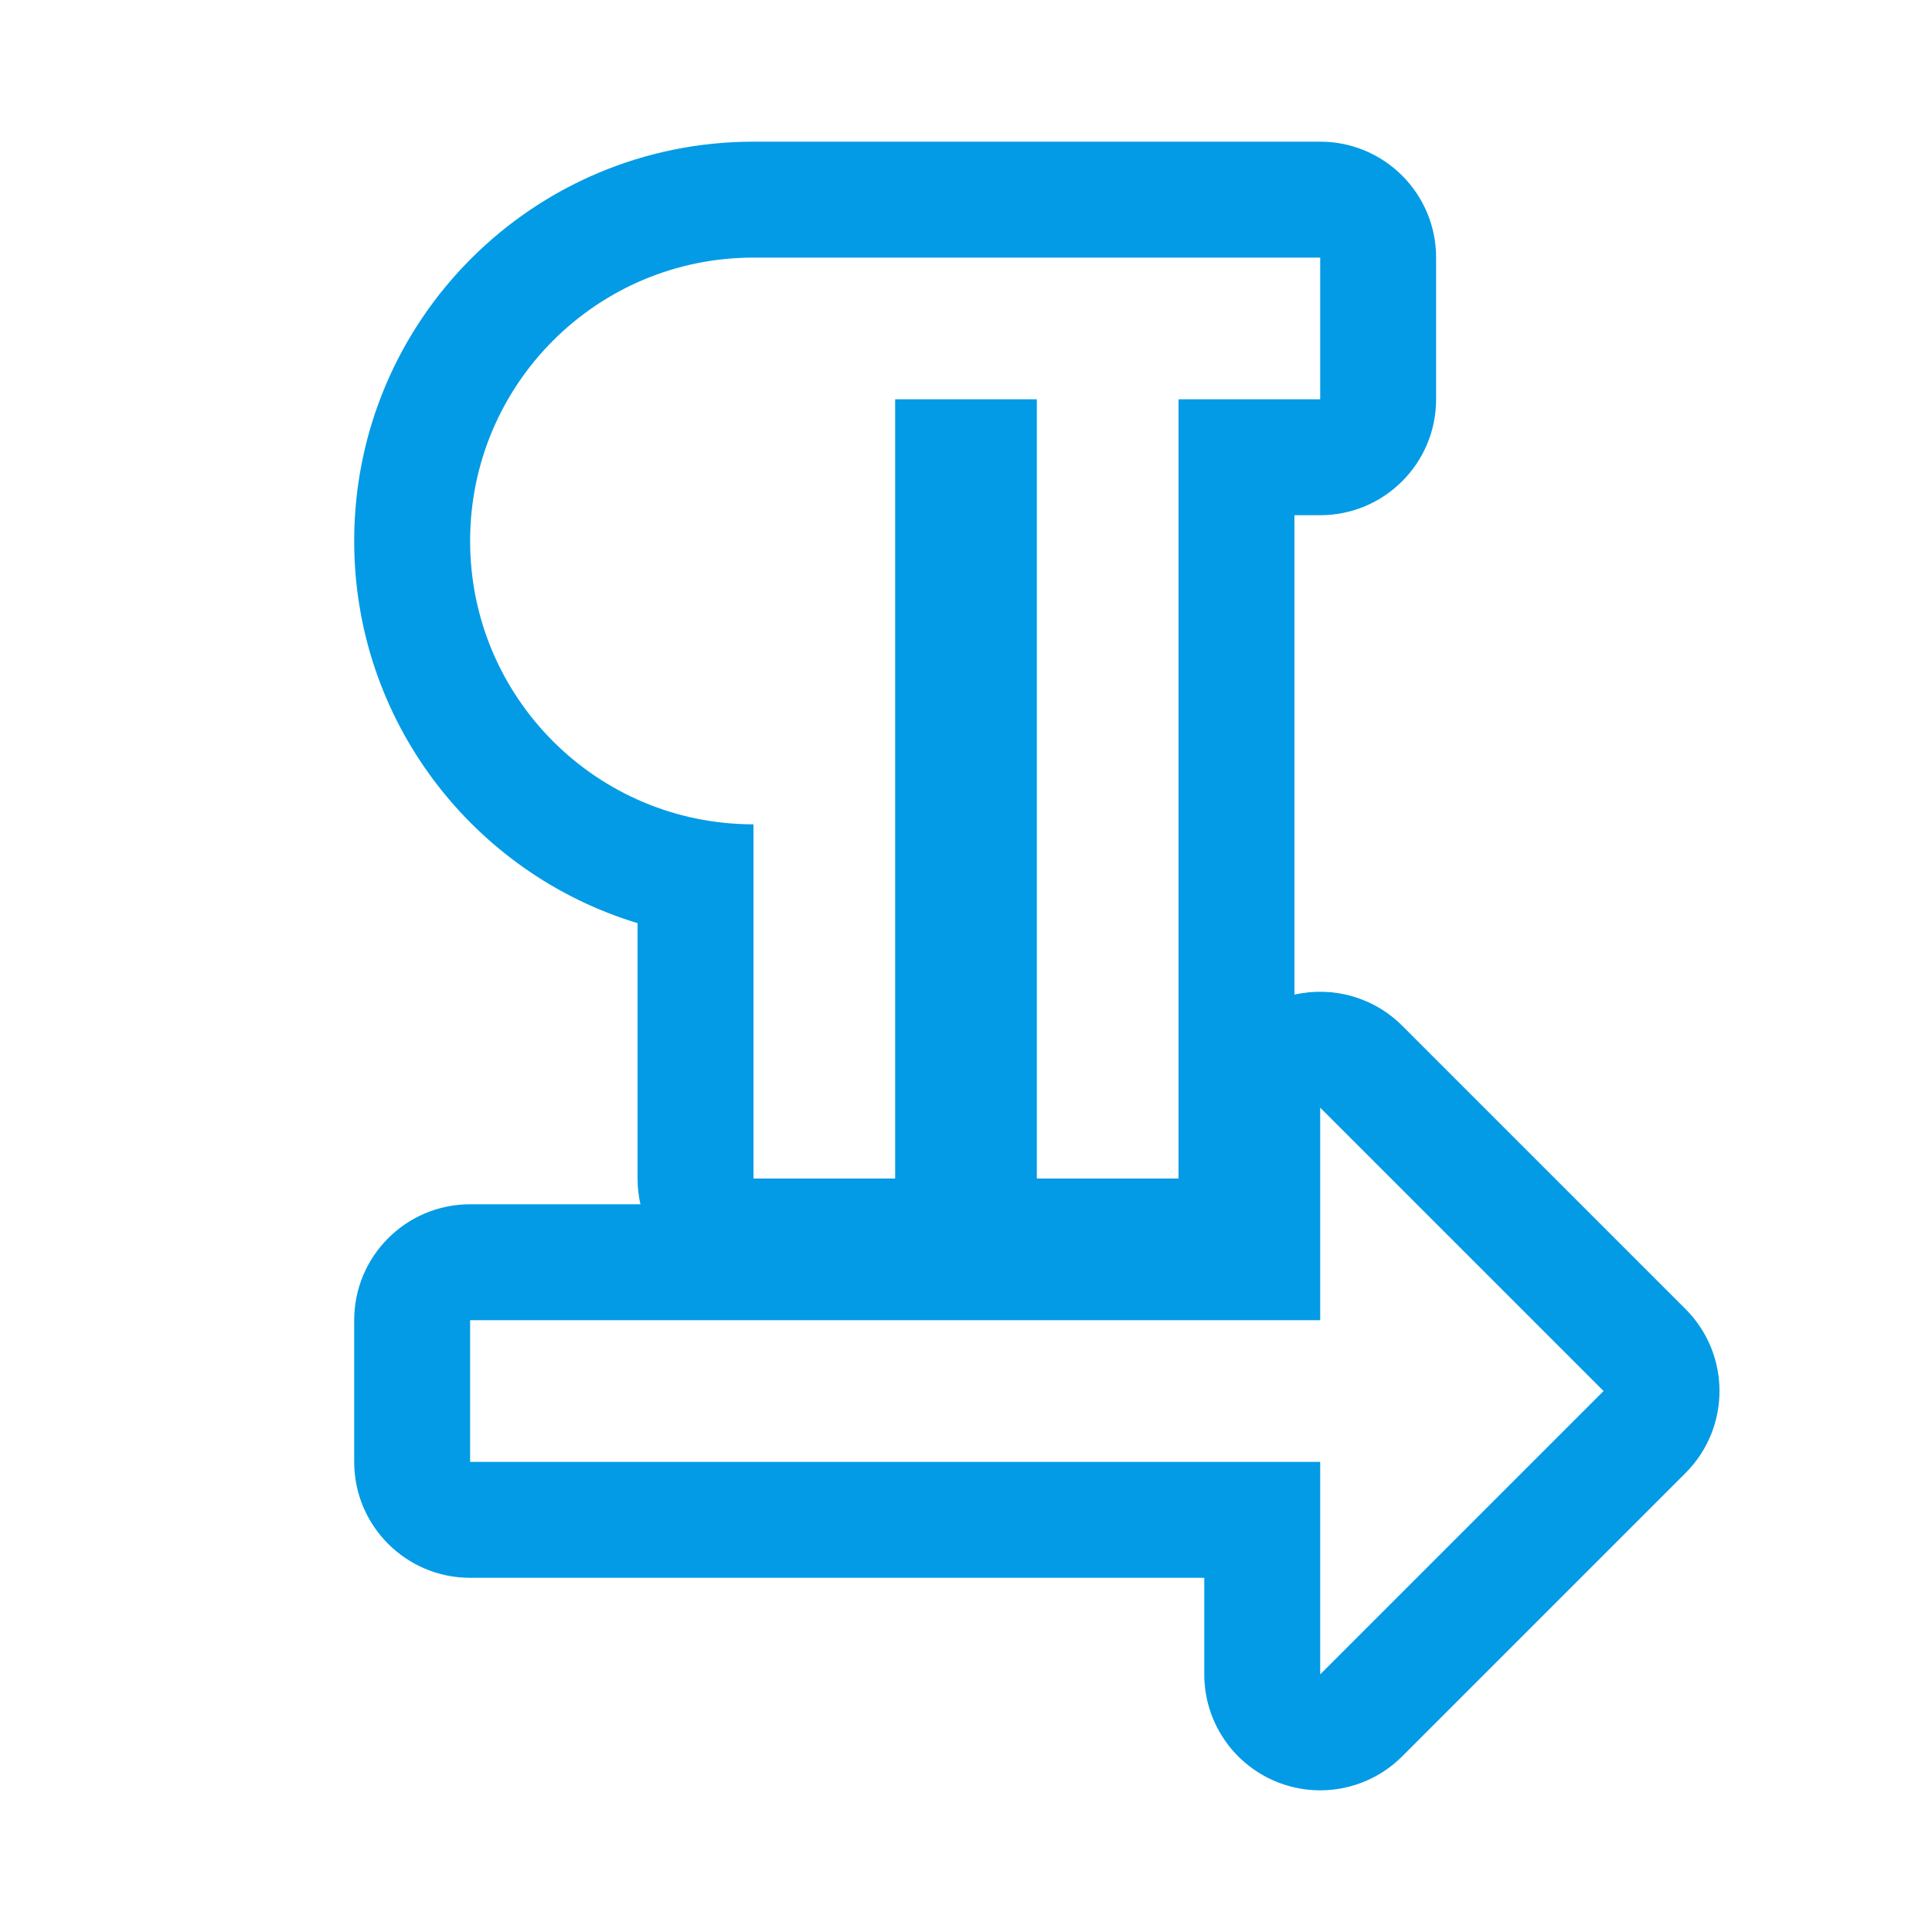 <svg version="1.1" xmlns="http://www.w3.org/2000/svg" xmlns:xlink="http://www.w3.org/1999/xlink" viewBox="0,0,1024,1024">
	<!-- Color names: teamapps-color-1 -->
	<desc>format_textdirection_l_to_r icon - Licensed under Apache License v2.0 (http://www.apache.org/licenses/LICENSE-2.0) - Created with Iconfu.com - Derivative work of Material icons (Copyright Google Inc.)</desc>
	<g fill="none" fill-rule="nonzero" style="mix-blend-mode: normal">
		<g color="#039be5" class="teamapps-color-1">
			<path d="M187.73,286.72c0,-116.91 94.72,-211.63 211.63,-211.63h300.37c33.93,0 61.44,27.51 61.44,61.44v75.1c0,33.93 -27.51,61.44 -61.44,61.44h-13.65v254.11c20.36,-4.64 42,1.36 57.1,16.46l150.19,150.19c23.99,23.99 23.99,62.9 0,86.89l-150.19,150.19c-17.57,17.57 -44,22.83 -66.96,13.32c-22.96,-9.51 -37.93,-31.91 -37.93,-56.76v-51.2h-389.12c-33.93,0 -61.44,-27.51 -61.44,-61.44v-75.1c0,-33.93 27.51,-61.44 61.44,-61.44h90.27c-1,-4.39 -1.52,-8.96 -1.52,-13.65v-135.35c-86.94,-26.32 -150.19,-107.03 -150.19,-202.57zM399.36,436.91v187.73h75.09v-413.01h75.1v413.01h75.09v-413.01h75.09v-75.1h-300.37c-82.98,0 -150.19,67.21 -150.19,150.19c0,82.98 67.21,150.19 150.19,150.19zM849.92,737.28l-150.19,-150.19v112.64h-450.56v75.1h450.56v112.64z" fill="currentColor"/>
		</g>
	</g>
</svg>